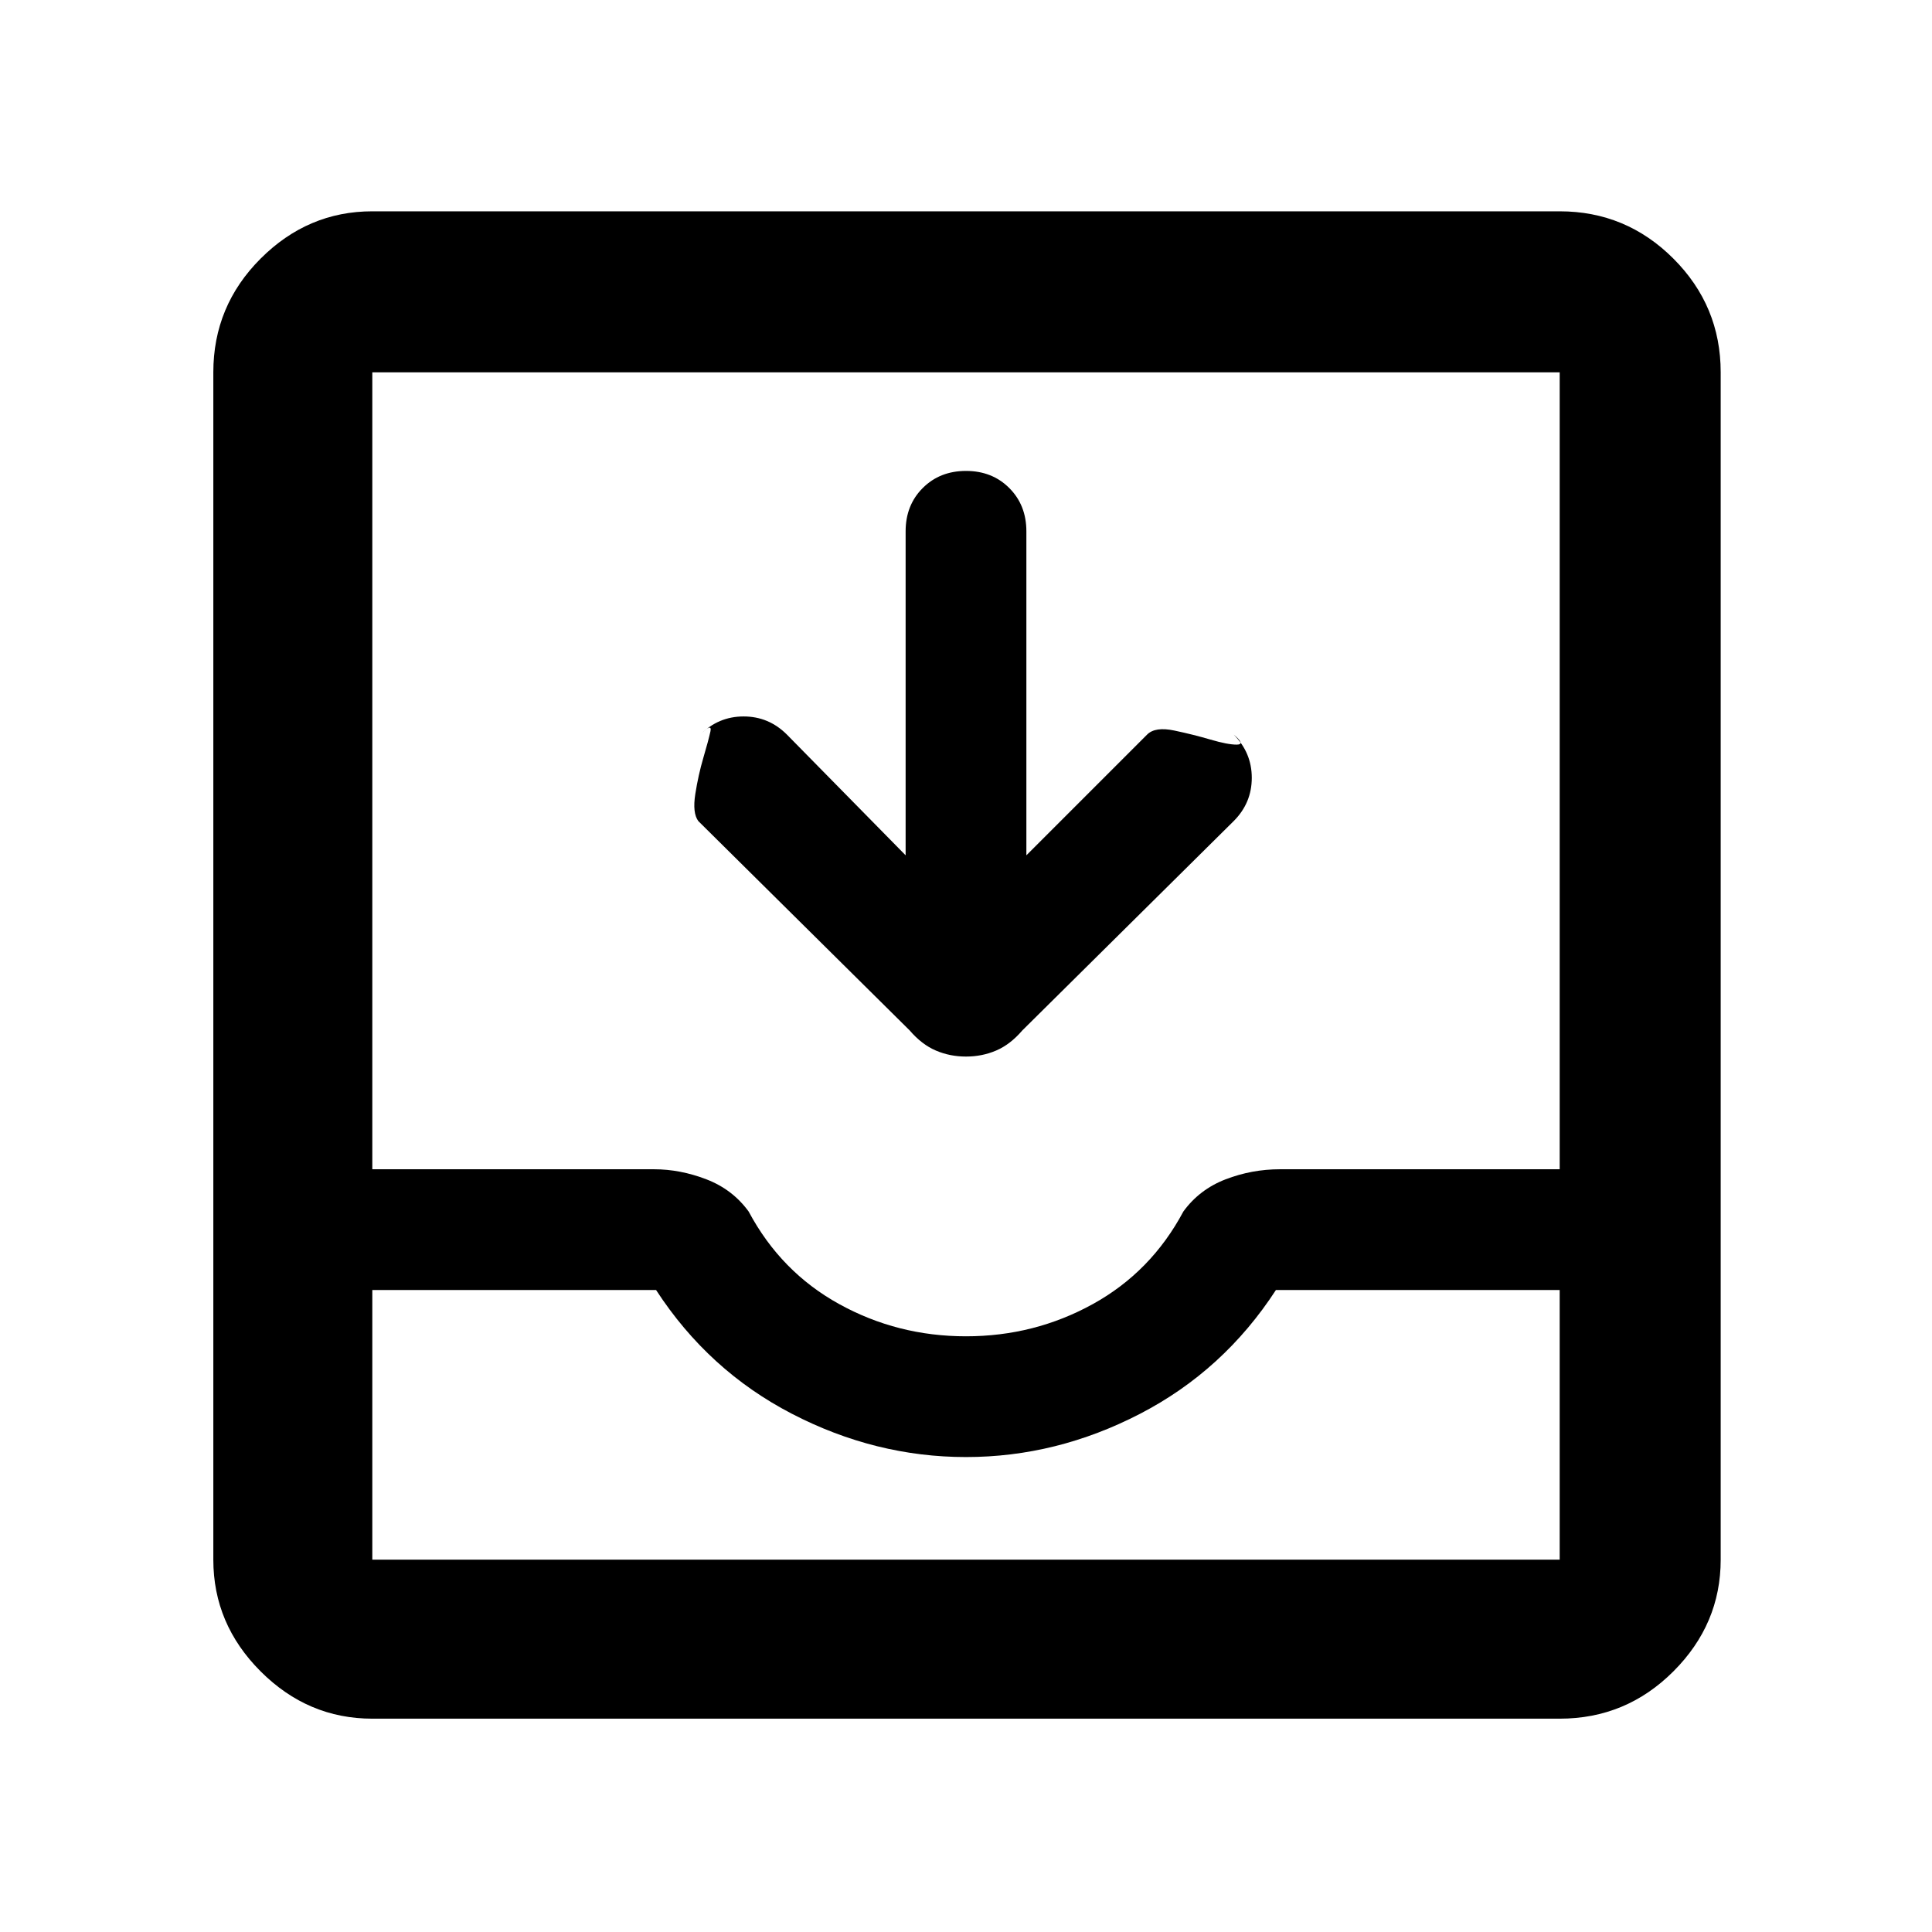<svg xmlns="http://www.w3.org/2000/svg" width="48" height="48" viewBox="0 0 48 48"><path d="M22.5 21.25V13.2q0-.65.425-1.075Q23.35 11.7 24 11.7q.65 0 1.075.425.425.425.425 1.075v8.05l3-3q.2-.2.675-.1.475.1.9.225.425.125.65.125.225 0-.075-.25.45.45.45 1.075t-.45 1.075l-5.25 5.2q-.3.35-.65.5-.35.15-.75.15t-.75-.15q-.35-.15-.65-.5l-5.25-5.2q-.15-.2-.075-.675.075-.475.2-.9.125-.425.175-.65.05-.225-.25.075.45-.45 1.075-.45t1.075.45ZM9.25 42.7q-1.6 0-2.775-1.175Q5.3 40.35 5.3 38.75V9.25q0-1.65 1.175-2.825Q7.65 5.25 9.25 5.25h29.5q1.65 0 2.825 1.175Q42.75 7.6 42.75 9.25v29.5q0 1.6-1.175 2.775Q40.4 42.7 38.75 42.7Zm0-3.95h29.5v-6.7H31.7q-1.3 2-3.375 3.075Q26.25 36.2 24 36.2t-4.325-1.075Q17.6 34.05 16.3 32.05H9.25v6.7ZM24 33.2q1.7 0 3.15-.8t2.25-2.3q.4-.55 1.05-.8t1.35-.25h6.95V9.25H9.25v19.8h7q.65 0 1.3.25t1.05.8q.8 1.5 2.25 2.3 1.45.8 3.15.8ZM9.25 38.75h29.5Z"/></svg>